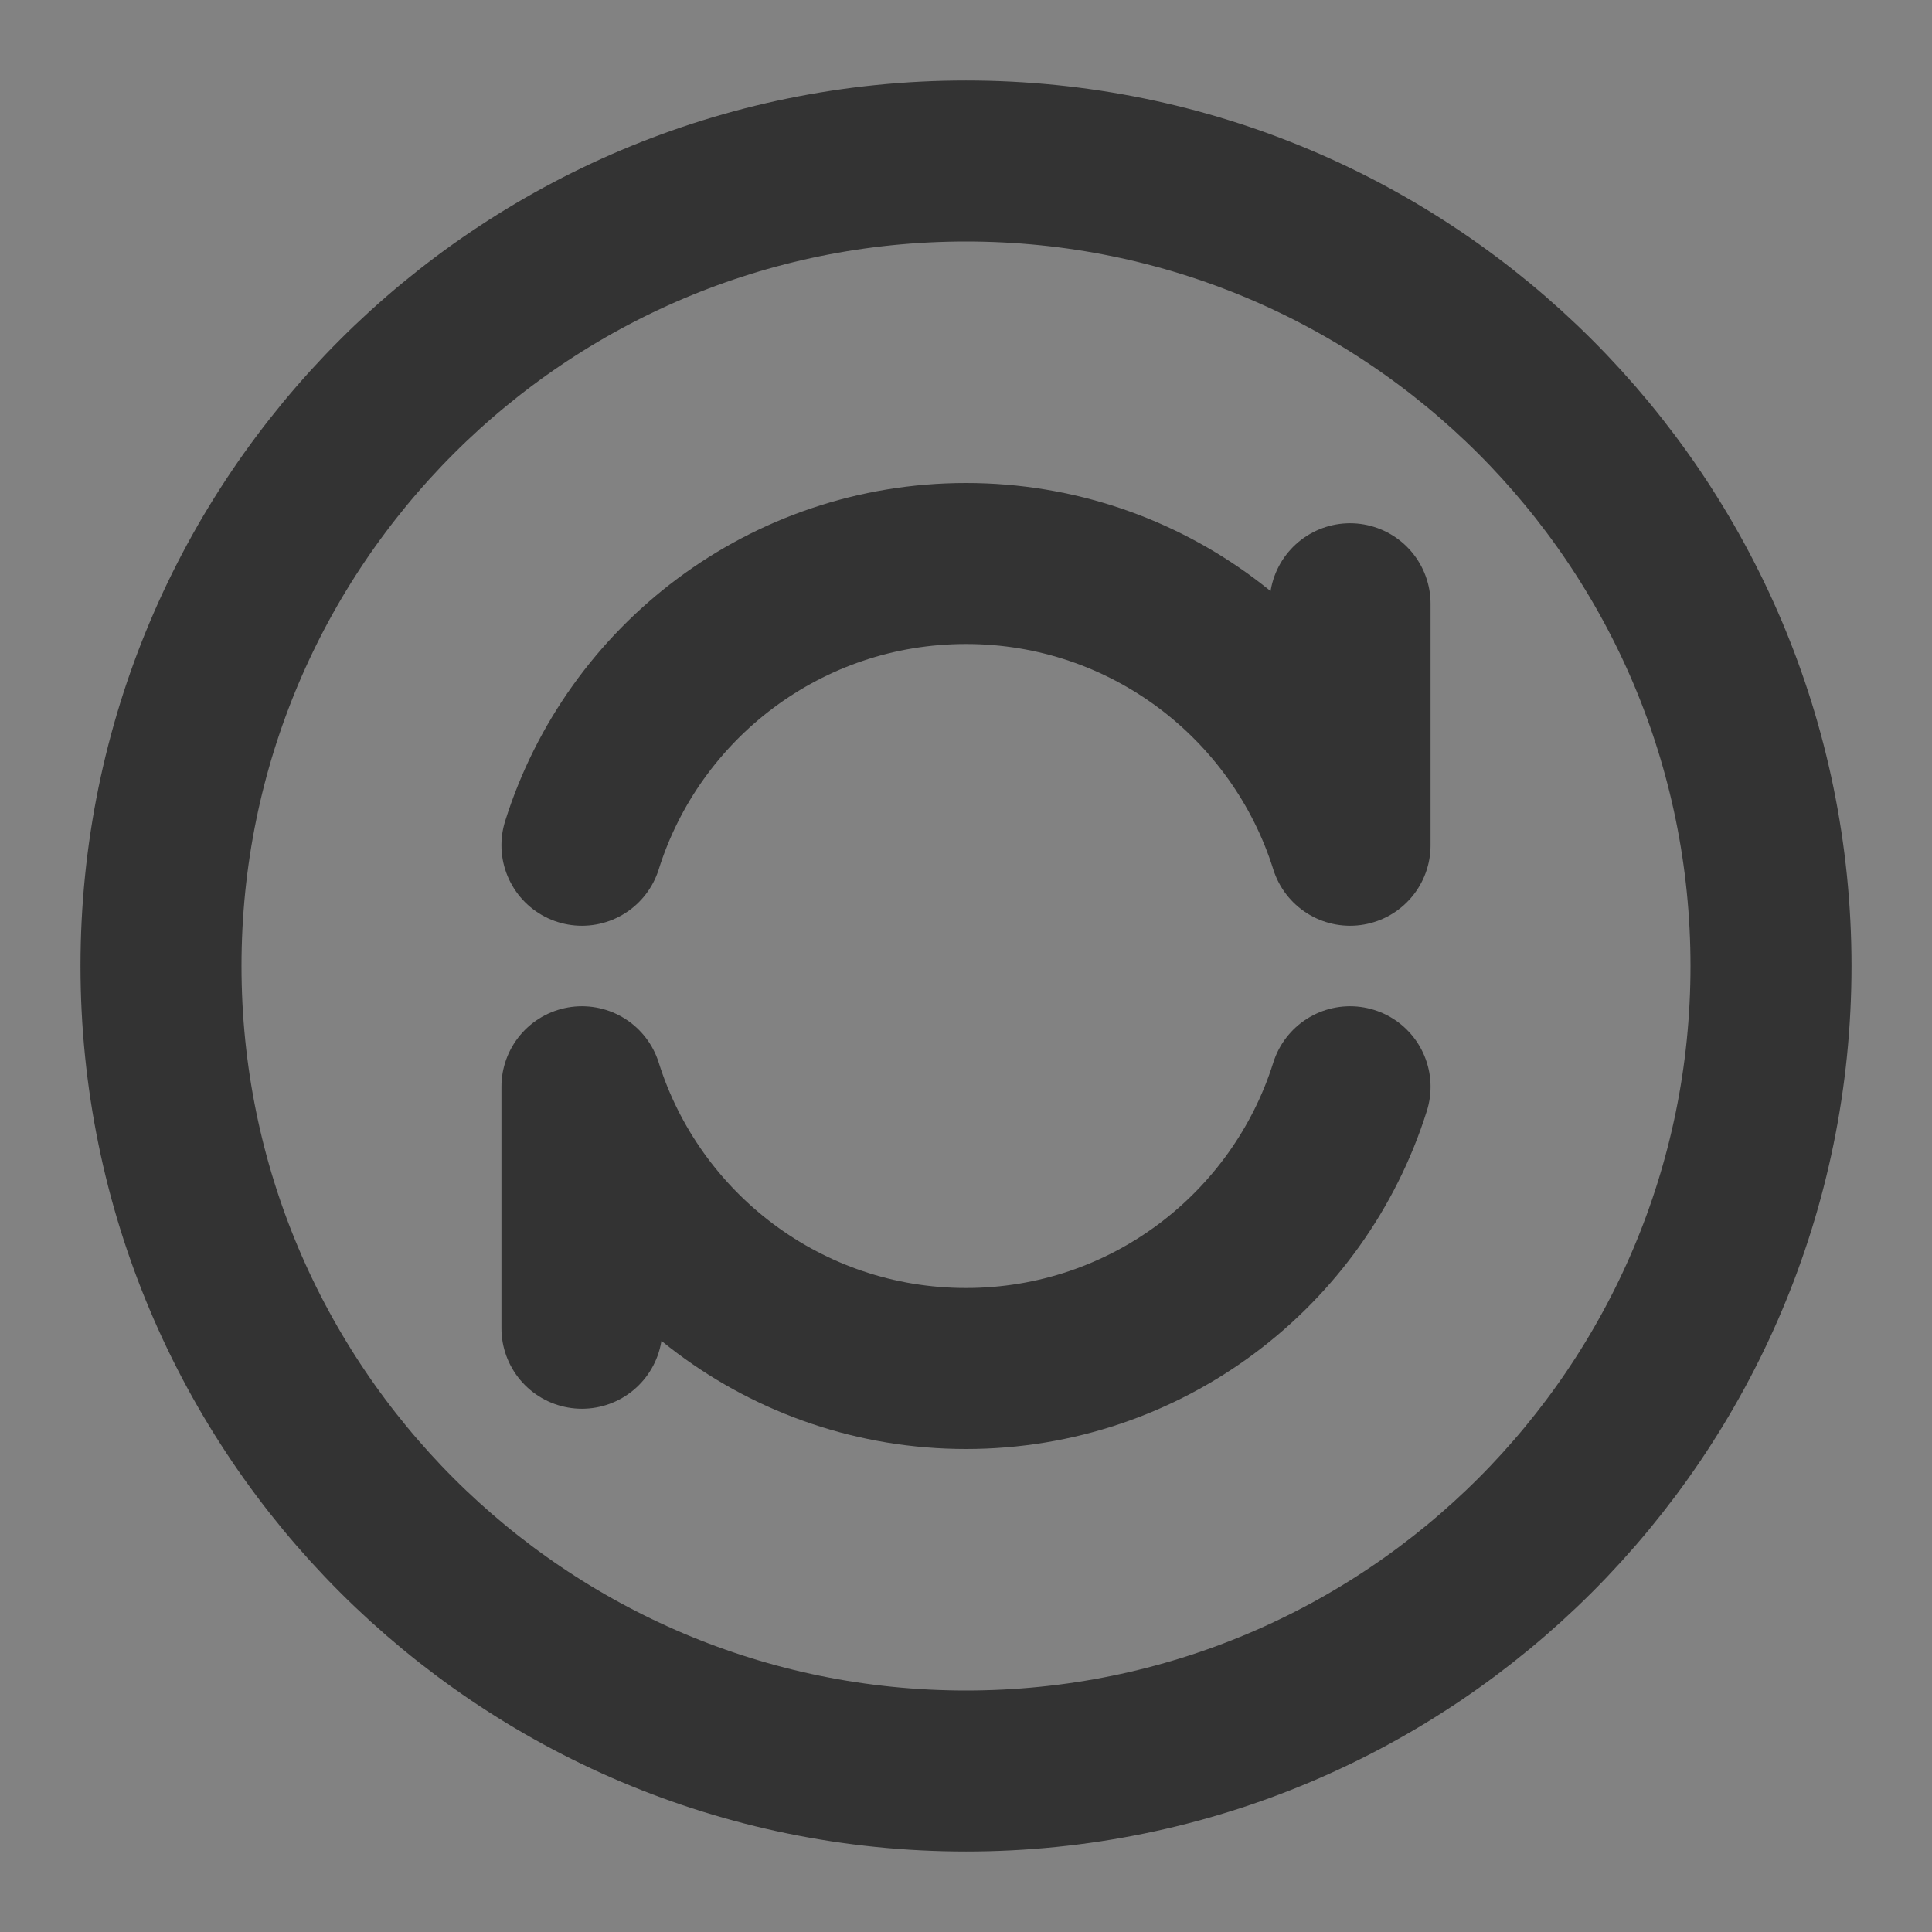 <svg width="24" height="24" viewBox="0 0 24 24" fill="none" xmlns="http://www.w3.org/2000/svg">
<rect x="0" y="0" width="24" height="24" fill="#808080" stroke="none"/>
<g clip-path="url(#clip0_201_54033)">
<path d="M24 0H0V24H24V0Z" fill="white" fill-opacity="0.01"/>
<path d="M24 0H0V24H24V0Z" fill="white" fill-opacity="0.01"/>
<path d="M12 22C17.523 22 22 17.523 22 12C22 6.477 17.523 2 12 2C6.477 2 2 6.477 2 12C2 17.523 6.477 22 12 22Z" stroke="#333333" stroke-width="2" stroke-linecap="round" stroke-linejoin="round"/>
<path d="M16.771 13.5C16.134 15.528 14.239 17 12 17C9.761 17 7.866 15.528 7.229 13.5V16.5" stroke="#333333" stroke-width="2" stroke-linecap="round" stroke-linejoin="round"/>
<path d="M16.771 7.5V10.5C16.134 8.471 14.239 7 12 7C9.761 7 7.866 8.471 7.229 10.5" stroke="#333333" stroke-width="2" stroke-linecap="round" stroke-linejoin="round"/>
</g>
<defs>
<clipPath id="clip0_201_54033">
<rect width="24" height="24" fill="white"/>
</clipPath>
</defs>
</svg>
